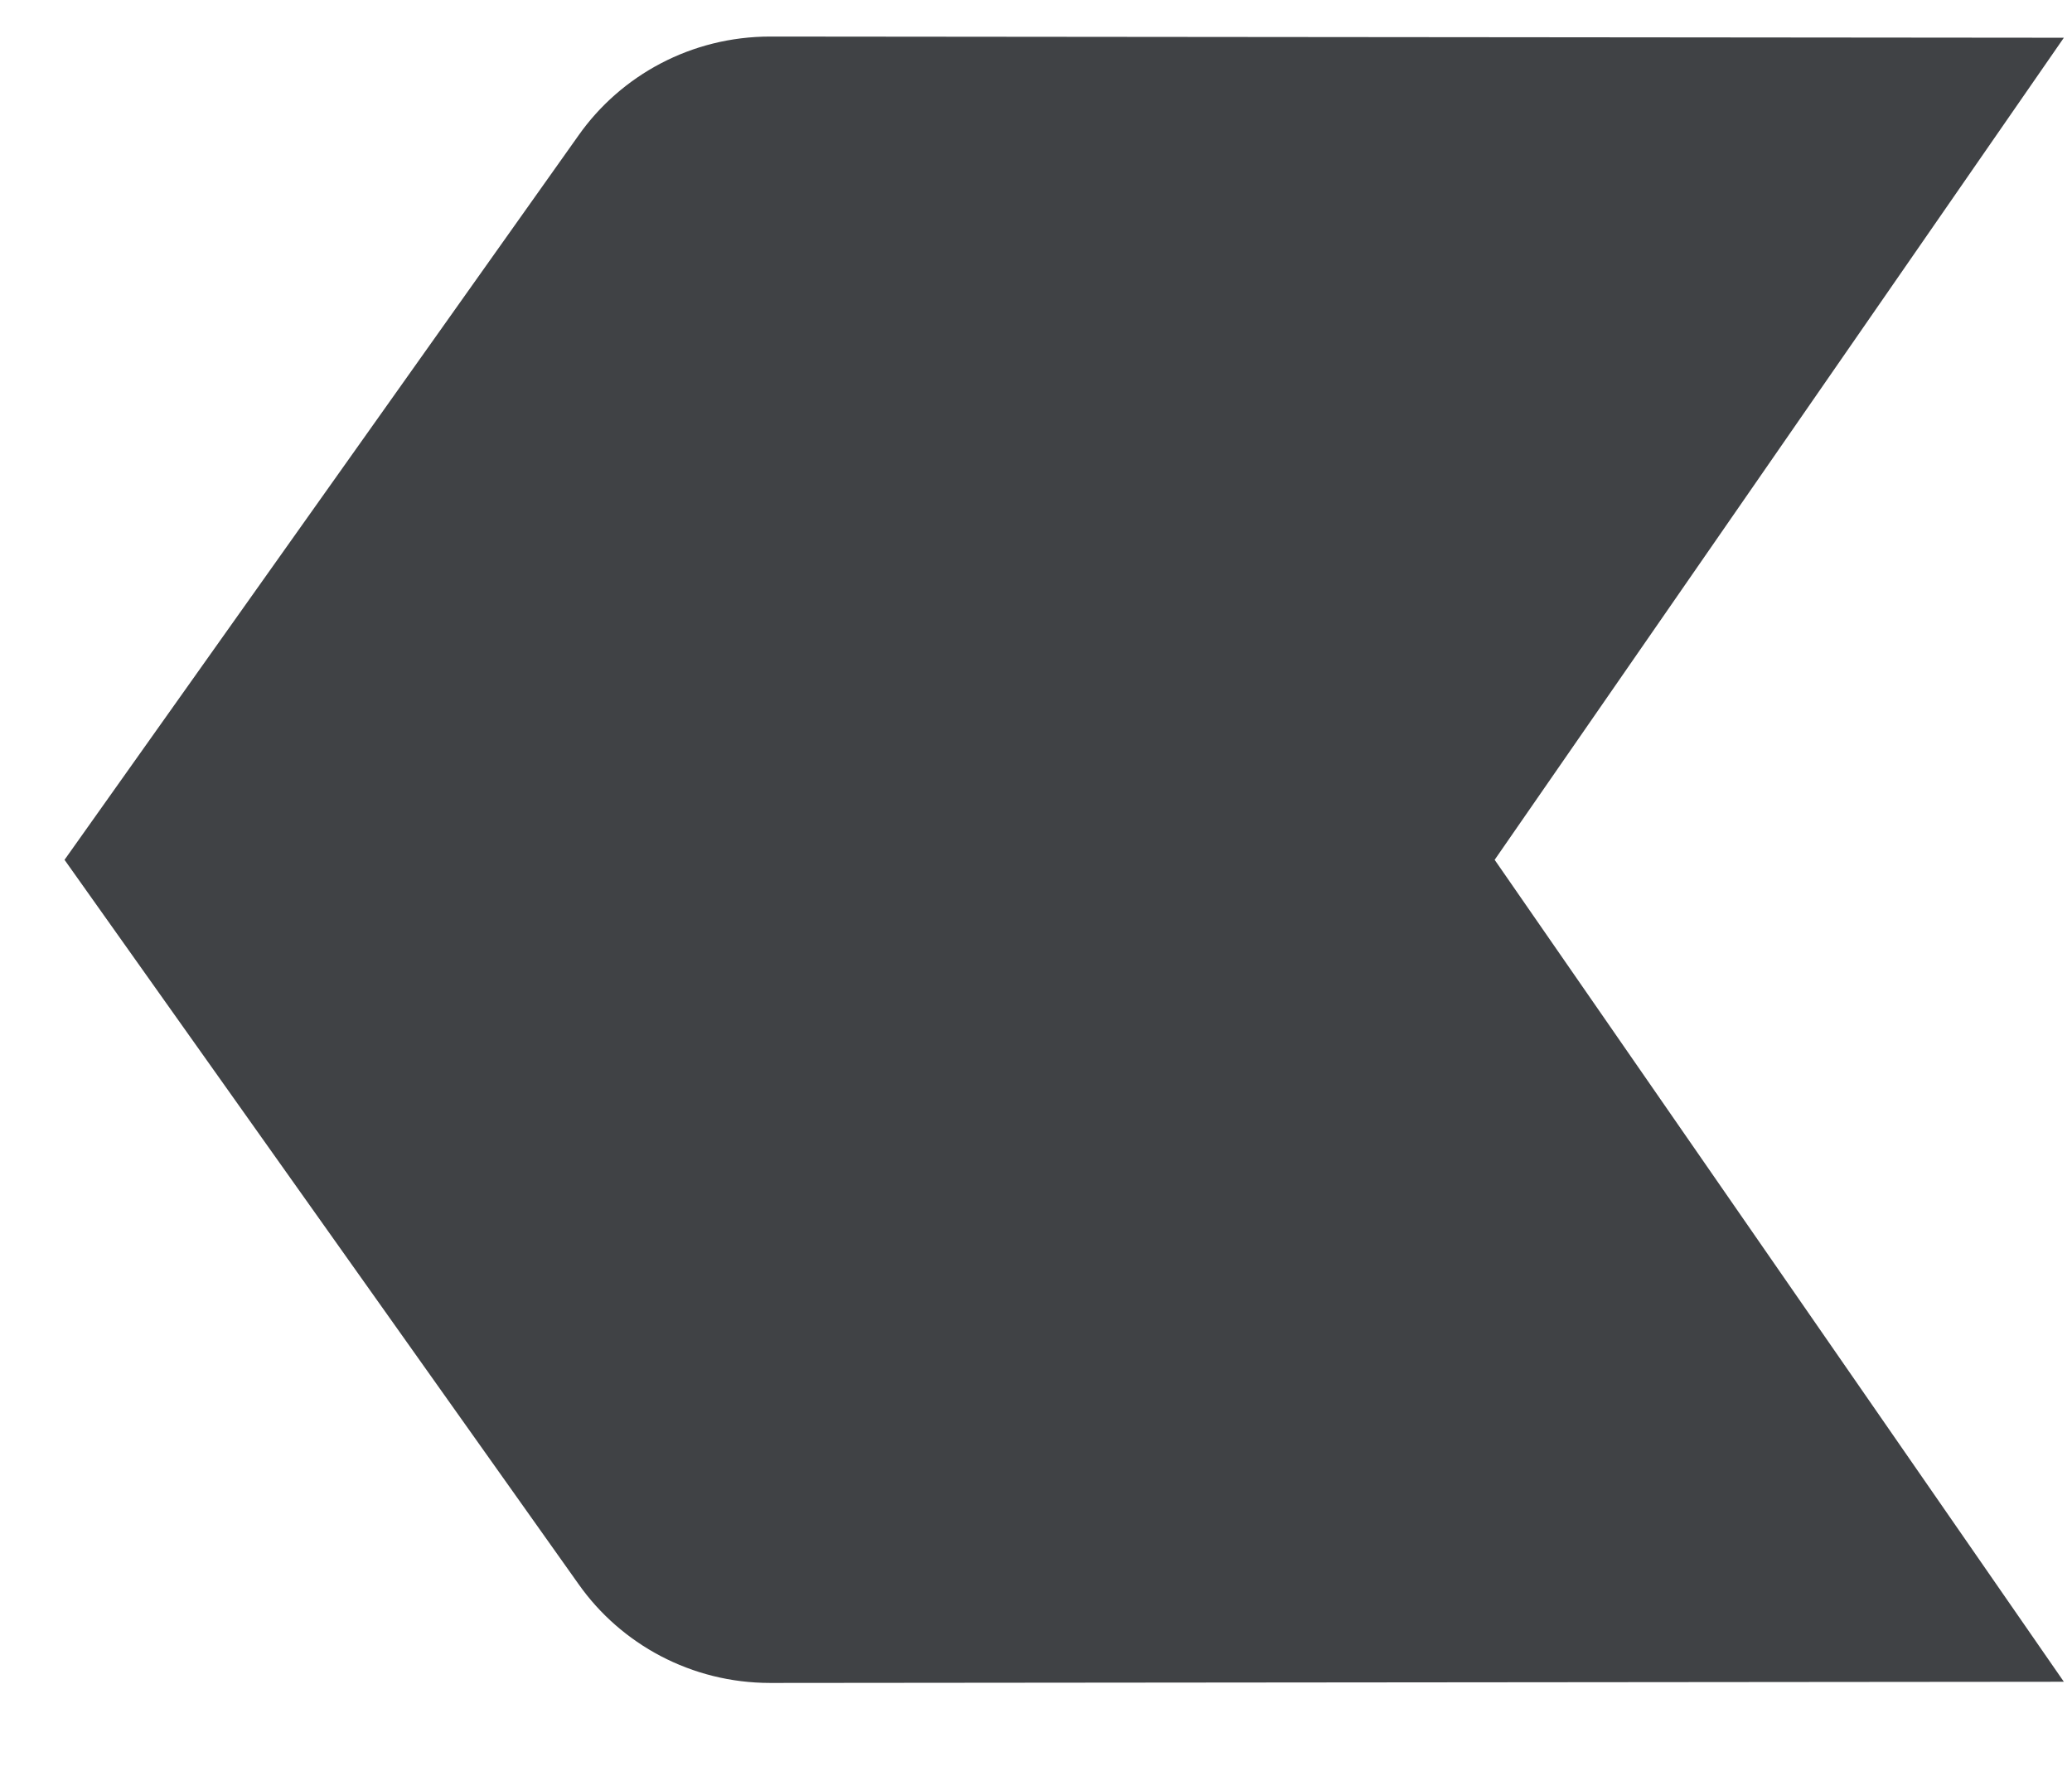<svg width="14" height="12" viewBox="0 0 14 12" fill="none" xmlns="http://www.w3.org/2000/svg">
<path d="M13.945 0.255L5.204 0.247C4.671 0.247 4.195 0.509 3.909 0.915L0.436 5.81L3.909 10.704C4.195 11.11 4.671 11.372 5.204 11.372L13.945 11.364L10.099 5.81L13.945 0.255Z" fill="#404245"/>
</svg>
